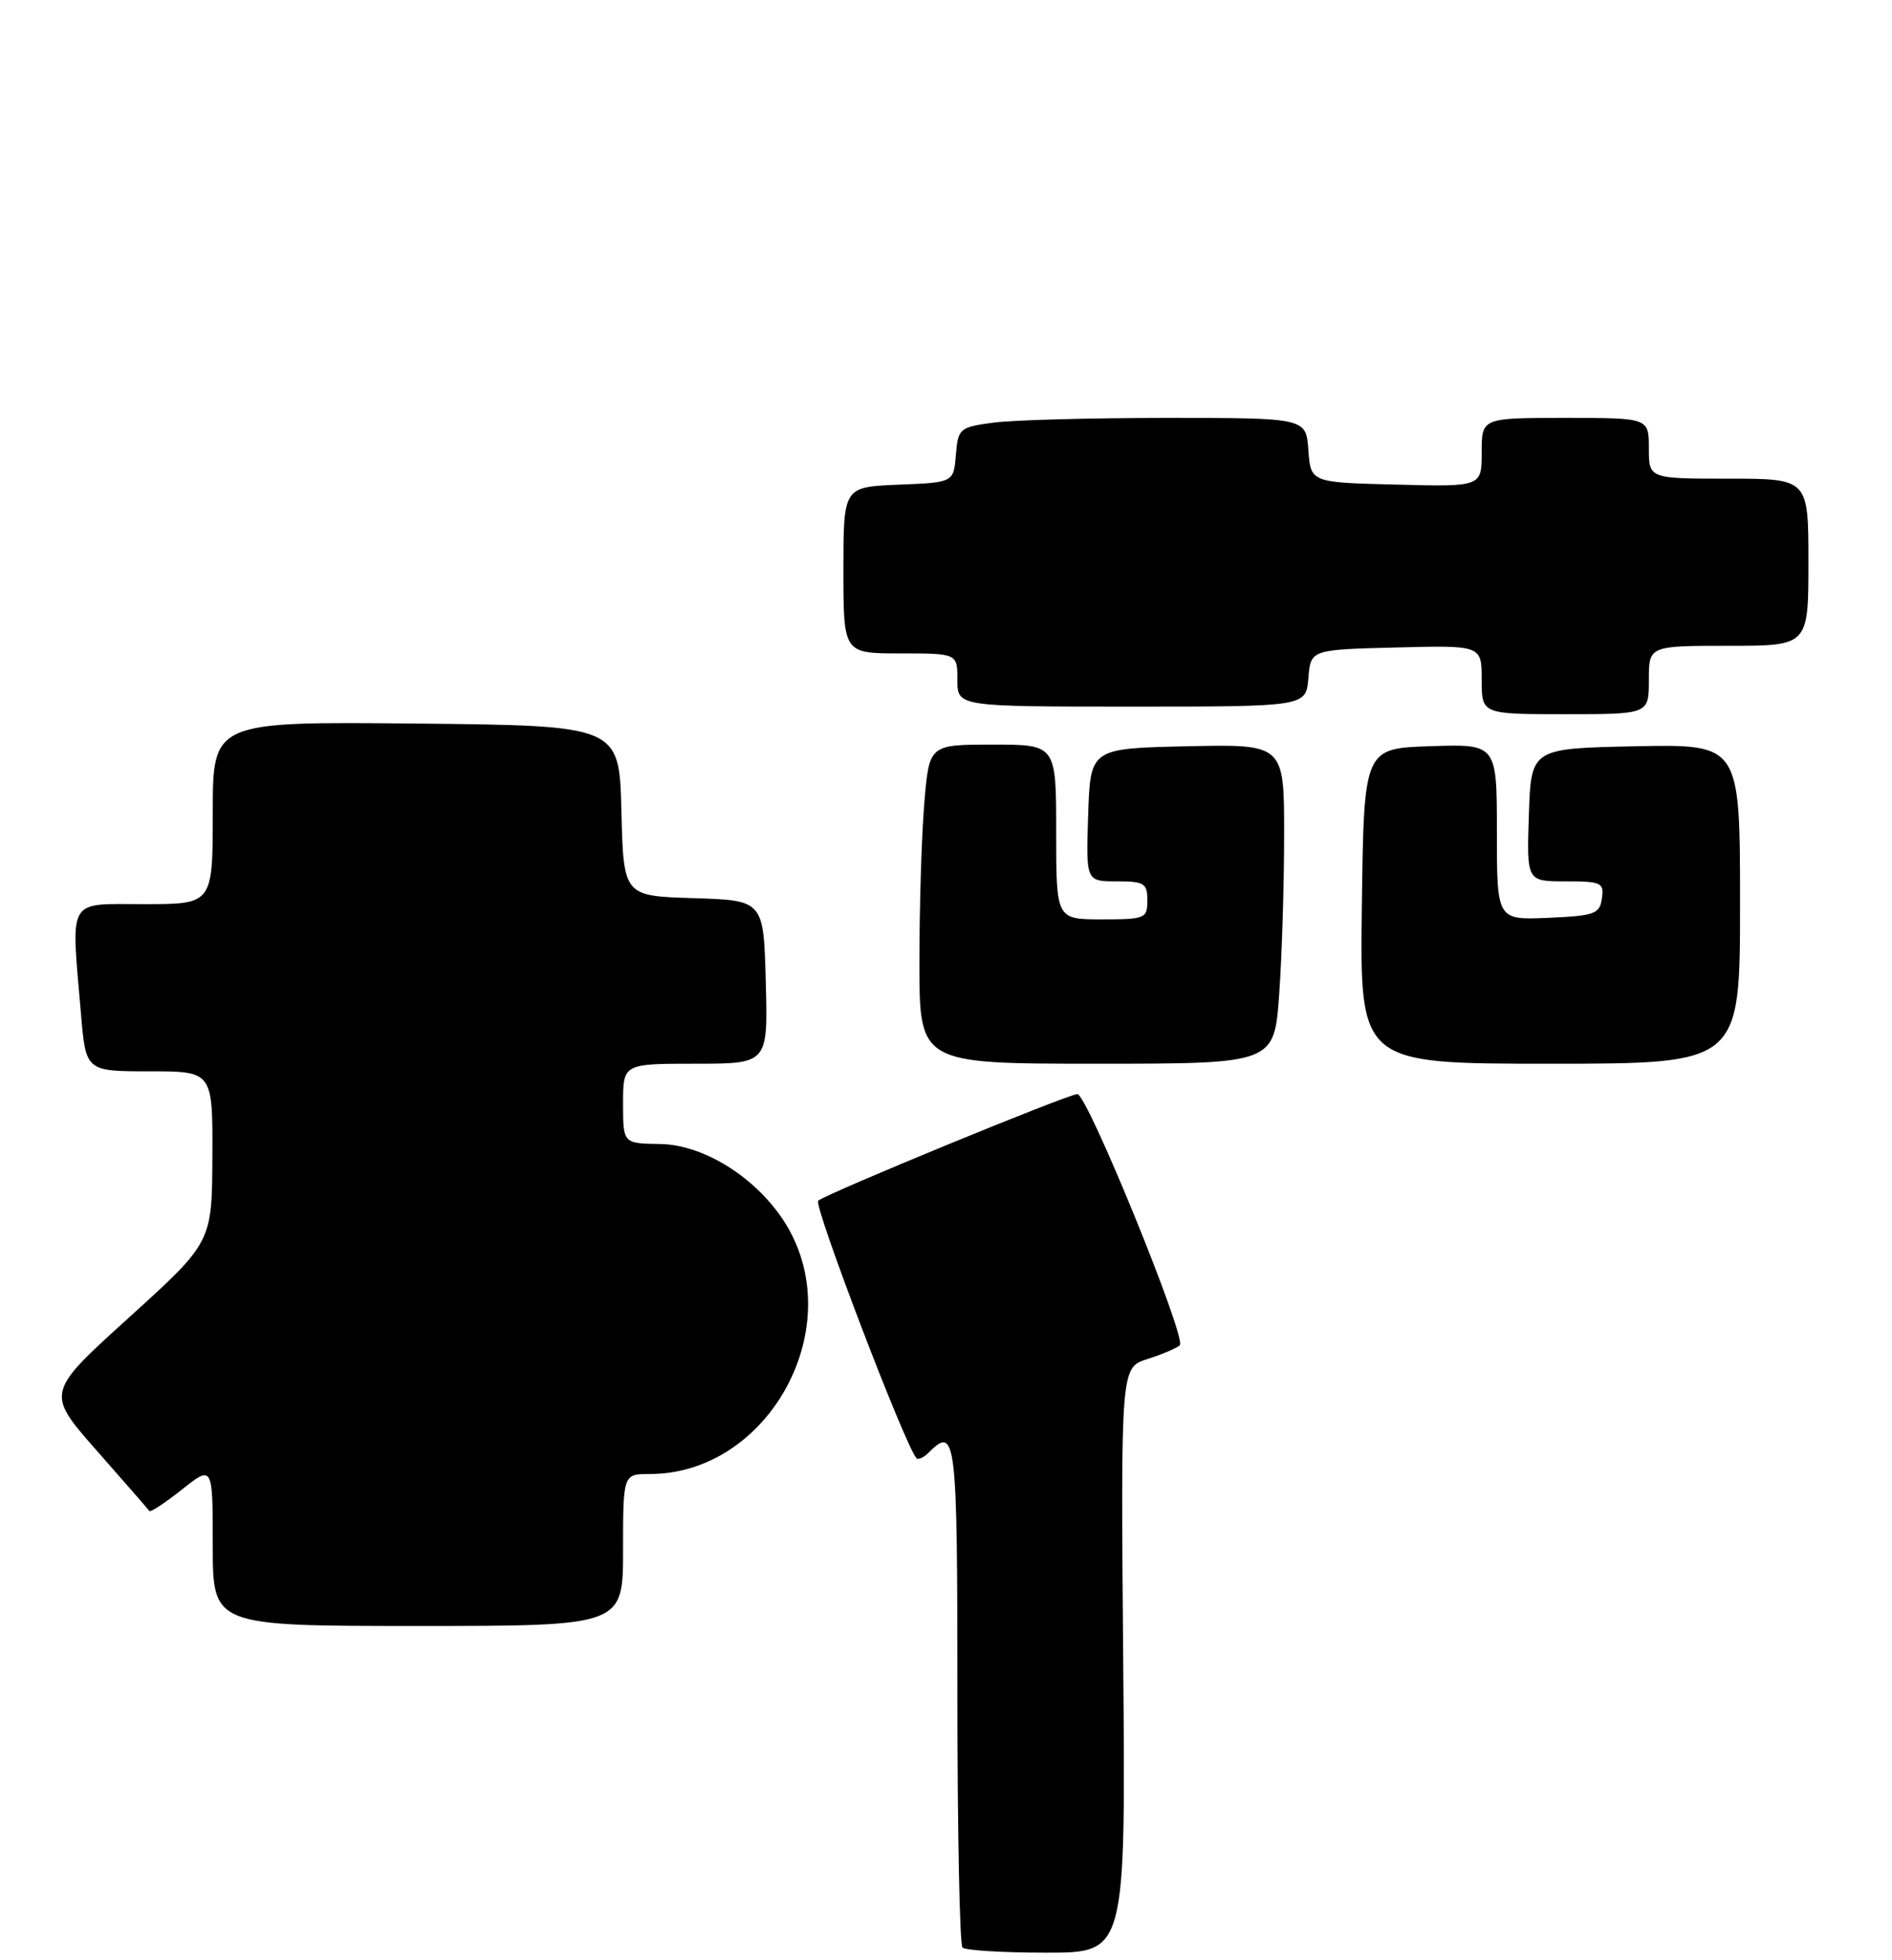 <?xml version="1.0" encoding="UTF-8" standalone="no"?>
<!DOCTYPE svg PUBLIC "-//W3C//DTD SVG 1.1//EN" "http://www.w3.org/Graphics/SVG/1.1/DTD/svg11.dtd" >
<svg xmlns="http://www.w3.org/2000/svg" xmlns:xlink="http://www.w3.org/1999/xlink" version="1.1" viewBox="0 0 249 258">
 <g >
 <path fill="currentColor"
d=" M 147.82 218.49 C 147.50 179.99 147.50 179.99 151.00 178.87 C 152.93 178.26 154.85 177.44 155.27 177.06 C 156.22 176.19 143.10 144.00 141.79 144.00 C 140.58 144.00 108.78 157.08 107.68 158.03 C 107.02 158.60 119.15 190.37 120.62 191.93 C 120.85 192.17 121.57 191.83 122.22 191.18 C 125.82 187.58 126.00 189.08 126.00 222.83 C 126.00 240.89 126.30 255.97 126.67 256.33 C 127.03 256.70 132.02 257.00 137.74 257.00 C 148.15 257.00 148.15 257.00 147.82 218.49 Z  M 82.00 204.00 C 82.00 194.00 82.00 194.00 85.53 194.00 C 100.82 194.00 111.40 175.46 103.86 161.86 C 100.35 155.55 93.00 150.66 86.88 150.57 C 82.00 150.50 82.00 150.50 82.00 145.25 C 82.00 140.00 82.00 140.00 91.53 140.00 C 101.07 140.00 101.07 140.00 100.78 129.25 C 100.50 118.50 100.50 118.50 91.28 118.21 C 82.06 117.93 82.06 117.93 81.78 106.71 C 81.50 95.50 81.50 95.50 54.75 95.23 C 28.00 94.97 28.00 94.97 28.00 106.98 C 28.00 119.00 28.00 119.00 19.00 119.00 C 8.71 119.00 9.34 117.92 10.65 133.35 C 11.29 141.00 11.29 141.00 19.65 141.00 C 28.00 141.00 28.00 141.00 27.95 152.25 C 27.90 163.50 27.90 163.50 16.97 173.41 C 6.04 183.31 6.04 183.31 12.72 190.91 C 16.40 195.08 19.52 198.67 19.66 198.87 C 19.80 199.07 21.73 197.80 23.95 196.04 C 28.00 192.83 28.00 192.83 28.00 203.42 C 28.00 214.00 28.00 214.00 55.00 214.00 C 82.00 214.00 82.00 214.00 82.00 204.00 Z  M 168.35 130.85 C 168.71 125.81 169.00 116.35 169.00 109.82 C 169.00 97.94 169.00 97.94 156.25 98.22 C 143.50 98.50 143.50 98.50 143.21 107.25 C 142.92 116.00 142.92 116.00 146.96 116.00 C 150.60 116.00 151.00 116.25 151.00 118.50 C 151.00 120.89 150.73 121.00 145.00 121.00 C 139.00 121.00 139.00 121.00 139.00 109.50 C 139.00 98.00 139.00 98.00 130.65 98.00 C 122.29 98.00 122.29 98.00 121.65 105.65 C 121.29 109.86 121.00 119.31 121.00 126.65 C 121.00 140.00 121.00 140.00 144.35 140.00 C 167.70 140.00 167.70 140.00 168.35 130.85 Z  M 229.00 118.97 C 229.00 97.94 229.00 97.94 215.25 98.22 C 201.50 98.50 201.50 98.50 201.21 107.25 C 200.92 116.00 200.92 116.00 206.03 116.00 C 210.76 116.00 211.12 116.17 210.82 118.25 C 210.53 120.29 209.88 120.53 203.75 120.80 C 197.00 121.09 197.00 121.09 197.00 109.51 C 197.00 97.92 197.00 97.92 188.25 98.21 C 179.50 98.50 179.50 98.50 179.23 119.25 C 178.96 140.00 178.96 140.00 203.98 140.00 C 229.00 140.00 229.00 140.00 229.00 118.97 Z  M 217.00 89.50 C 217.00 85.00 217.00 85.00 227.50 85.00 C 238.00 85.00 238.00 85.00 238.00 74.00 C 238.00 63.00 238.00 63.00 227.50 63.00 C 217.00 63.00 217.00 63.00 217.00 59.00 C 217.00 55.00 217.00 55.00 206.00 55.00 C 195.00 55.00 195.00 55.00 195.00 59.53 C 195.00 64.07 195.00 64.07 183.75 63.78 C 172.50 63.50 172.50 63.50 172.19 59.25 C 171.89 55.00 171.89 55.00 153.58 55.00 C 143.52 55.00 133.22 55.28 130.69 55.63 C 126.28 56.23 126.09 56.39 125.80 59.88 C 125.50 63.50 125.50 63.50 118.25 63.79 C 111.00 64.09 111.00 64.09 111.00 75.04 C 111.00 86.00 111.00 86.00 118.50 86.00 C 126.00 86.00 126.00 86.00 126.00 89.50 C 126.00 93.00 126.00 93.00 148.94 93.00 C 171.88 93.00 171.88 93.00 172.19 89.25 C 172.50 85.50 172.50 85.50 183.75 85.22 C 195.00 84.93 195.00 84.93 195.00 89.47 C 195.00 94.00 195.00 94.00 206.00 94.00 C 217.00 94.00 217.00 94.00 217.00 89.50 Z "/>
</g>
</svg>